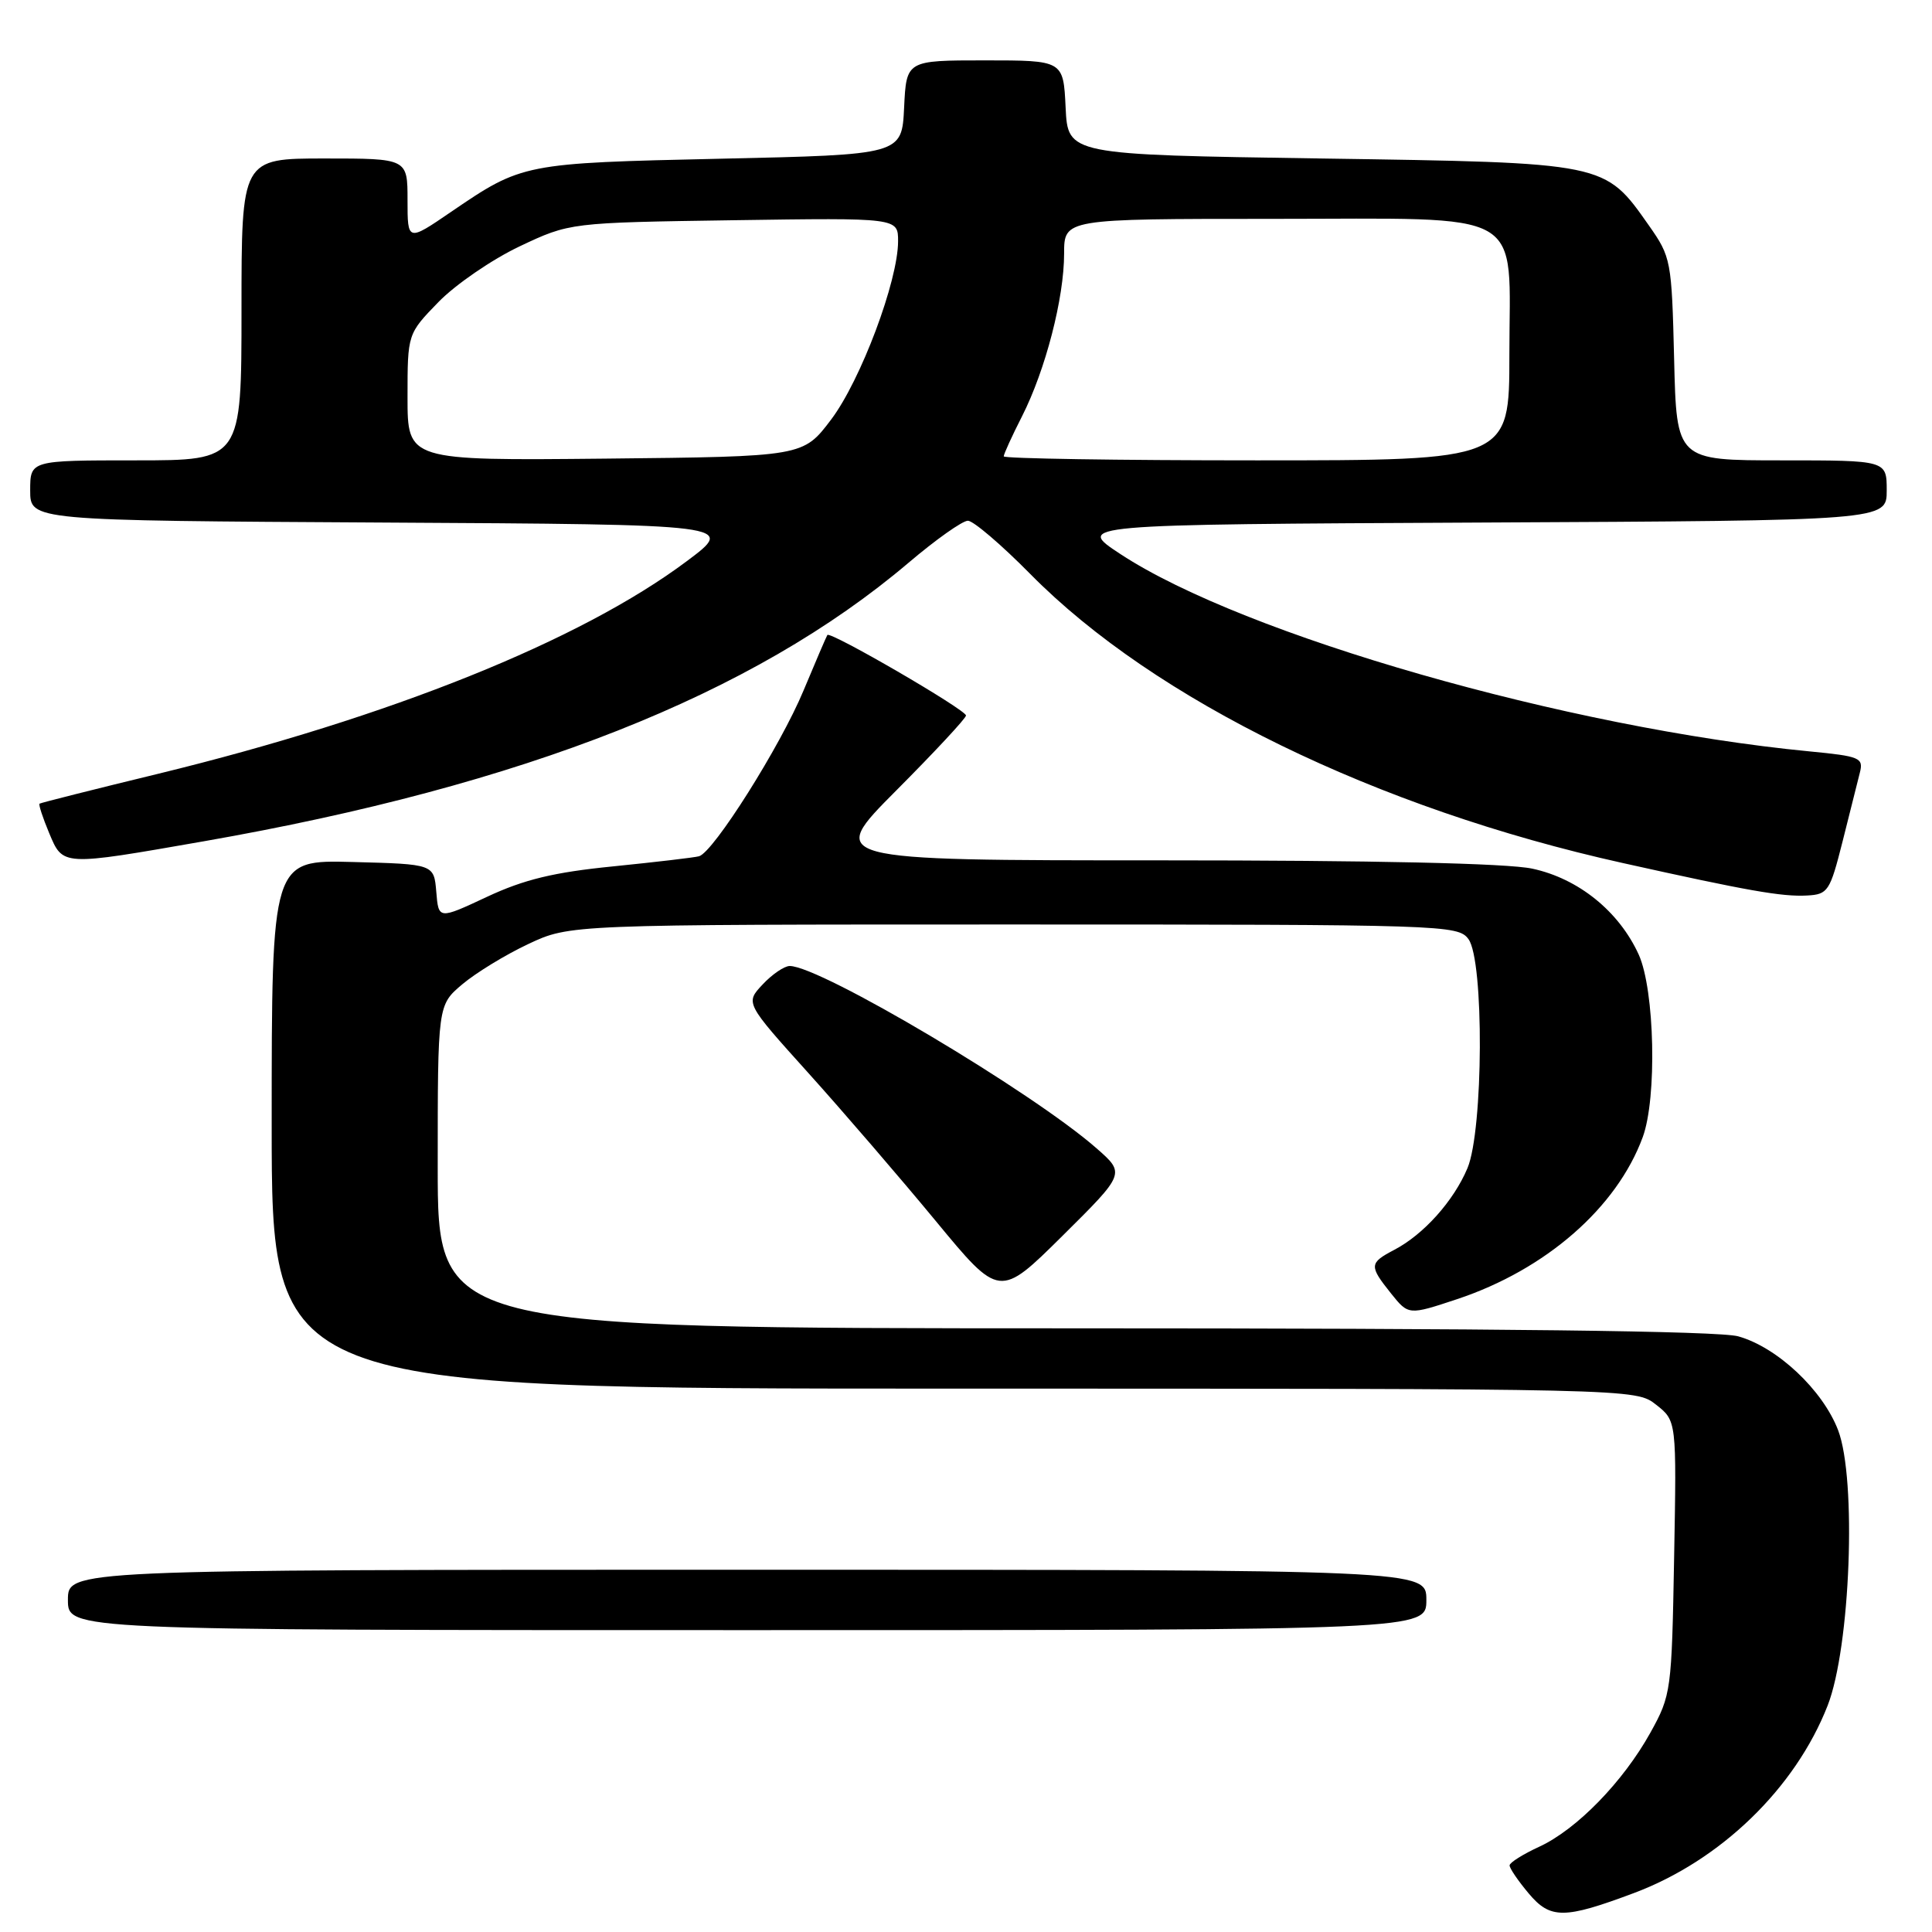 <?xml version="1.0" encoding="UTF-8" standalone="no"?>
<!DOCTYPE svg PUBLIC "-//W3C//DTD SVG 1.1//EN" "http://www.w3.org/Graphics/SVG/1.1/DTD/svg11.dtd" >
<svg xmlns="http://www.w3.org/2000/svg" xmlns:xlink="http://www.w3.org/1999/xlink" version="1.1" viewBox="0 0 256 256">
 <g >
 <path fill="currentColor"
d=" M 216.50 250.84 C 227.98 246.54 237.88 236.96 242.17 226.00 C 245.19 218.28 246.04 196.01 243.56 189.51 C 241.52 184.18 235.49 178.51 230.32 177.07 C 227.77 176.36 198.56 176.01 142.25 176.01 C 58.00 176.00 58.00 176.00 58.00 154.59 C 58.00 133.18 58.00 133.18 61.25 130.43 C 63.04 128.92 66.97 126.51 70.00 125.09 C 75.50 122.50 75.50 122.50 134.33 122.50 C 191.41 122.50 193.20 122.56 194.58 124.44 C 196.66 127.28 196.56 149.72 194.45 154.78 C 192.63 159.12 188.64 163.58 184.75 165.61 C 181.42 167.36 181.39 167.72 184.32 171.39 C 186.64 174.28 186.64 174.28 193.09 172.14 C 204.83 168.23 214.23 160.03 217.67 150.68 C 219.58 145.50 219.26 131.18 217.14 126.49 C 214.53 120.76 209.15 116.41 203.03 115.10 C 199.74 114.39 182.07 114.00 153.72 114.00 C 109.54 114.00 109.54 114.00 118.77 104.73 C 123.85 99.63 128.00 95.17 128.00 94.81 C 128.00 94.05 110.01 83.60 109.63 84.14 C 109.50 84.34 108.08 87.64 106.48 91.48 C 103.42 98.85 94.53 112.95 92.62 113.46 C 92.01 113.63 86.88 114.23 81.24 114.80 C 73.40 115.58 69.46 116.53 64.54 118.83 C 58.11 121.84 58.11 121.84 57.81 118.17 C 57.50 114.50 57.50 114.50 46.75 114.22 C 36.00 113.93 36.00 113.93 36.00 148.97 C 36.00 184.00 36.00 184.00 126.37 184.00 C 216.73 184.00 216.73 184.00 219.44 186.13 C 222.16 188.27 222.16 188.27 221.83 206.38 C 221.51 224.09 221.44 224.61 218.69 229.58 C 215.07 236.10 208.92 242.41 203.96 244.70 C 201.81 245.69 200.04 246.80 200.03 247.17 C 200.01 247.54 201.15 249.21 202.56 250.89 C 205.43 254.31 207.27 254.30 216.50 250.84 Z  M 189.00 212.00 C 189.00 208.00 189.00 208.00 99.00 208.00 C 9.00 208.00 9.00 208.00 9.00 212.00 C 9.00 216.00 9.00 216.00 99.00 216.00 C 189.00 216.00 189.00 216.00 189.00 212.00 Z  M 145.30 152.16 C 136.78 144.68 108.71 128.00 104.64 128.00 C 103.93 128.00 102.31 129.10 101.05 130.45 C 98.75 132.90 98.75 132.90 107.13 142.20 C 111.73 147.31 119.31 156.12 123.97 161.76 C 132.44 172.02 132.44 172.02 140.78 163.76 C 149.11 155.50 149.11 155.50 145.30 152.16 Z  M 244.15 111.50 C 245.11 107.65 246.15 103.55 246.44 102.38 C 246.94 100.41 246.47 100.21 239.74 99.56 C 207.80 96.48 164.86 84.18 148.48 73.43 C 142.50 69.50 142.50 69.50 196.25 69.24 C 250.00 68.98 250.00 68.98 250.00 64.99 C 250.00 61.00 250.00 61.00 236.08 61.00 C 222.15 61.00 222.15 61.00 221.83 47.58 C 221.51 34.51 221.42 34.05 218.49 29.88 C 212.59 21.49 212.94 21.57 175.00 21.00 C 141.50 20.50 141.50 20.50 141.20 14.25 C 140.90 8.00 140.90 8.00 130.50 8.00 C 120.10 8.00 120.10 8.00 119.80 14.25 C 119.50 20.50 119.50 20.50 95.50 21.03 C 69.37 21.61 69.19 21.65 59.79 28.06 C 54.00 32.02 54.00 32.02 54.00 26.51 C 54.00 21.00 54.00 21.00 43.00 21.00 C 32.00 21.00 32.00 21.00 32.00 41.00 C 32.00 61.00 32.00 61.00 18.00 61.00 C 4.00 61.00 4.00 61.00 4.00 64.99 C 4.00 68.98 4.00 68.98 50.75 69.24 C 97.50 69.50 97.50 69.50 91.00 74.36 C 76.93 84.89 51.71 95.03 21.00 102.52 C 12.47 104.59 5.38 106.38 5.24 106.49 C 5.09 106.60 5.66 108.34 6.50 110.35 C 8.36 114.79 8.09 114.78 27.03 111.47 C 69.42 104.05 99.75 92.07 120.36 74.59 C 123.98 71.51 127.53 69.00 128.25 69.00 C 128.97 69.00 132.69 72.18 136.53 76.07 C 152.98 92.75 182.43 107.12 215.00 114.35 C 231.62 118.05 236.14 118.84 239.44 118.66 C 242.22 118.51 242.48 118.11 244.15 111.50 Z  M 54.00 52.64 C 54.00 44.24 54.00 44.24 58.09 40.03 C 60.34 37.71 65.18 34.39 68.84 32.65 C 75.50 29.50 75.50 29.50 97.25 29.18 C 119.00 28.86 119.00 28.86 119.00 31.96 C 119.00 37.22 114.05 50.40 110.13 55.59 C 106.42 60.50 106.42 60.50 80.21 60.77 C 54.00 61.03 54.00 61.03 54.00 52.64 Z  M 133.00 60.47 C 133.00 60.17 134.09 57.78 135.43 55.15 C 138.54 49.01 141.00 39.49 141.00 33.61 C 141.00 29.00 141.00 29.00 168.50 29.00 C 202.82 29.00 200.00 27.39 200.00 47.00 C 200.00 61.00 200.00 61.00 166.50 61.00 C 148.07 61.00 133.00 60.76 133.00 60.47 Z "/>
</g>
</svg>